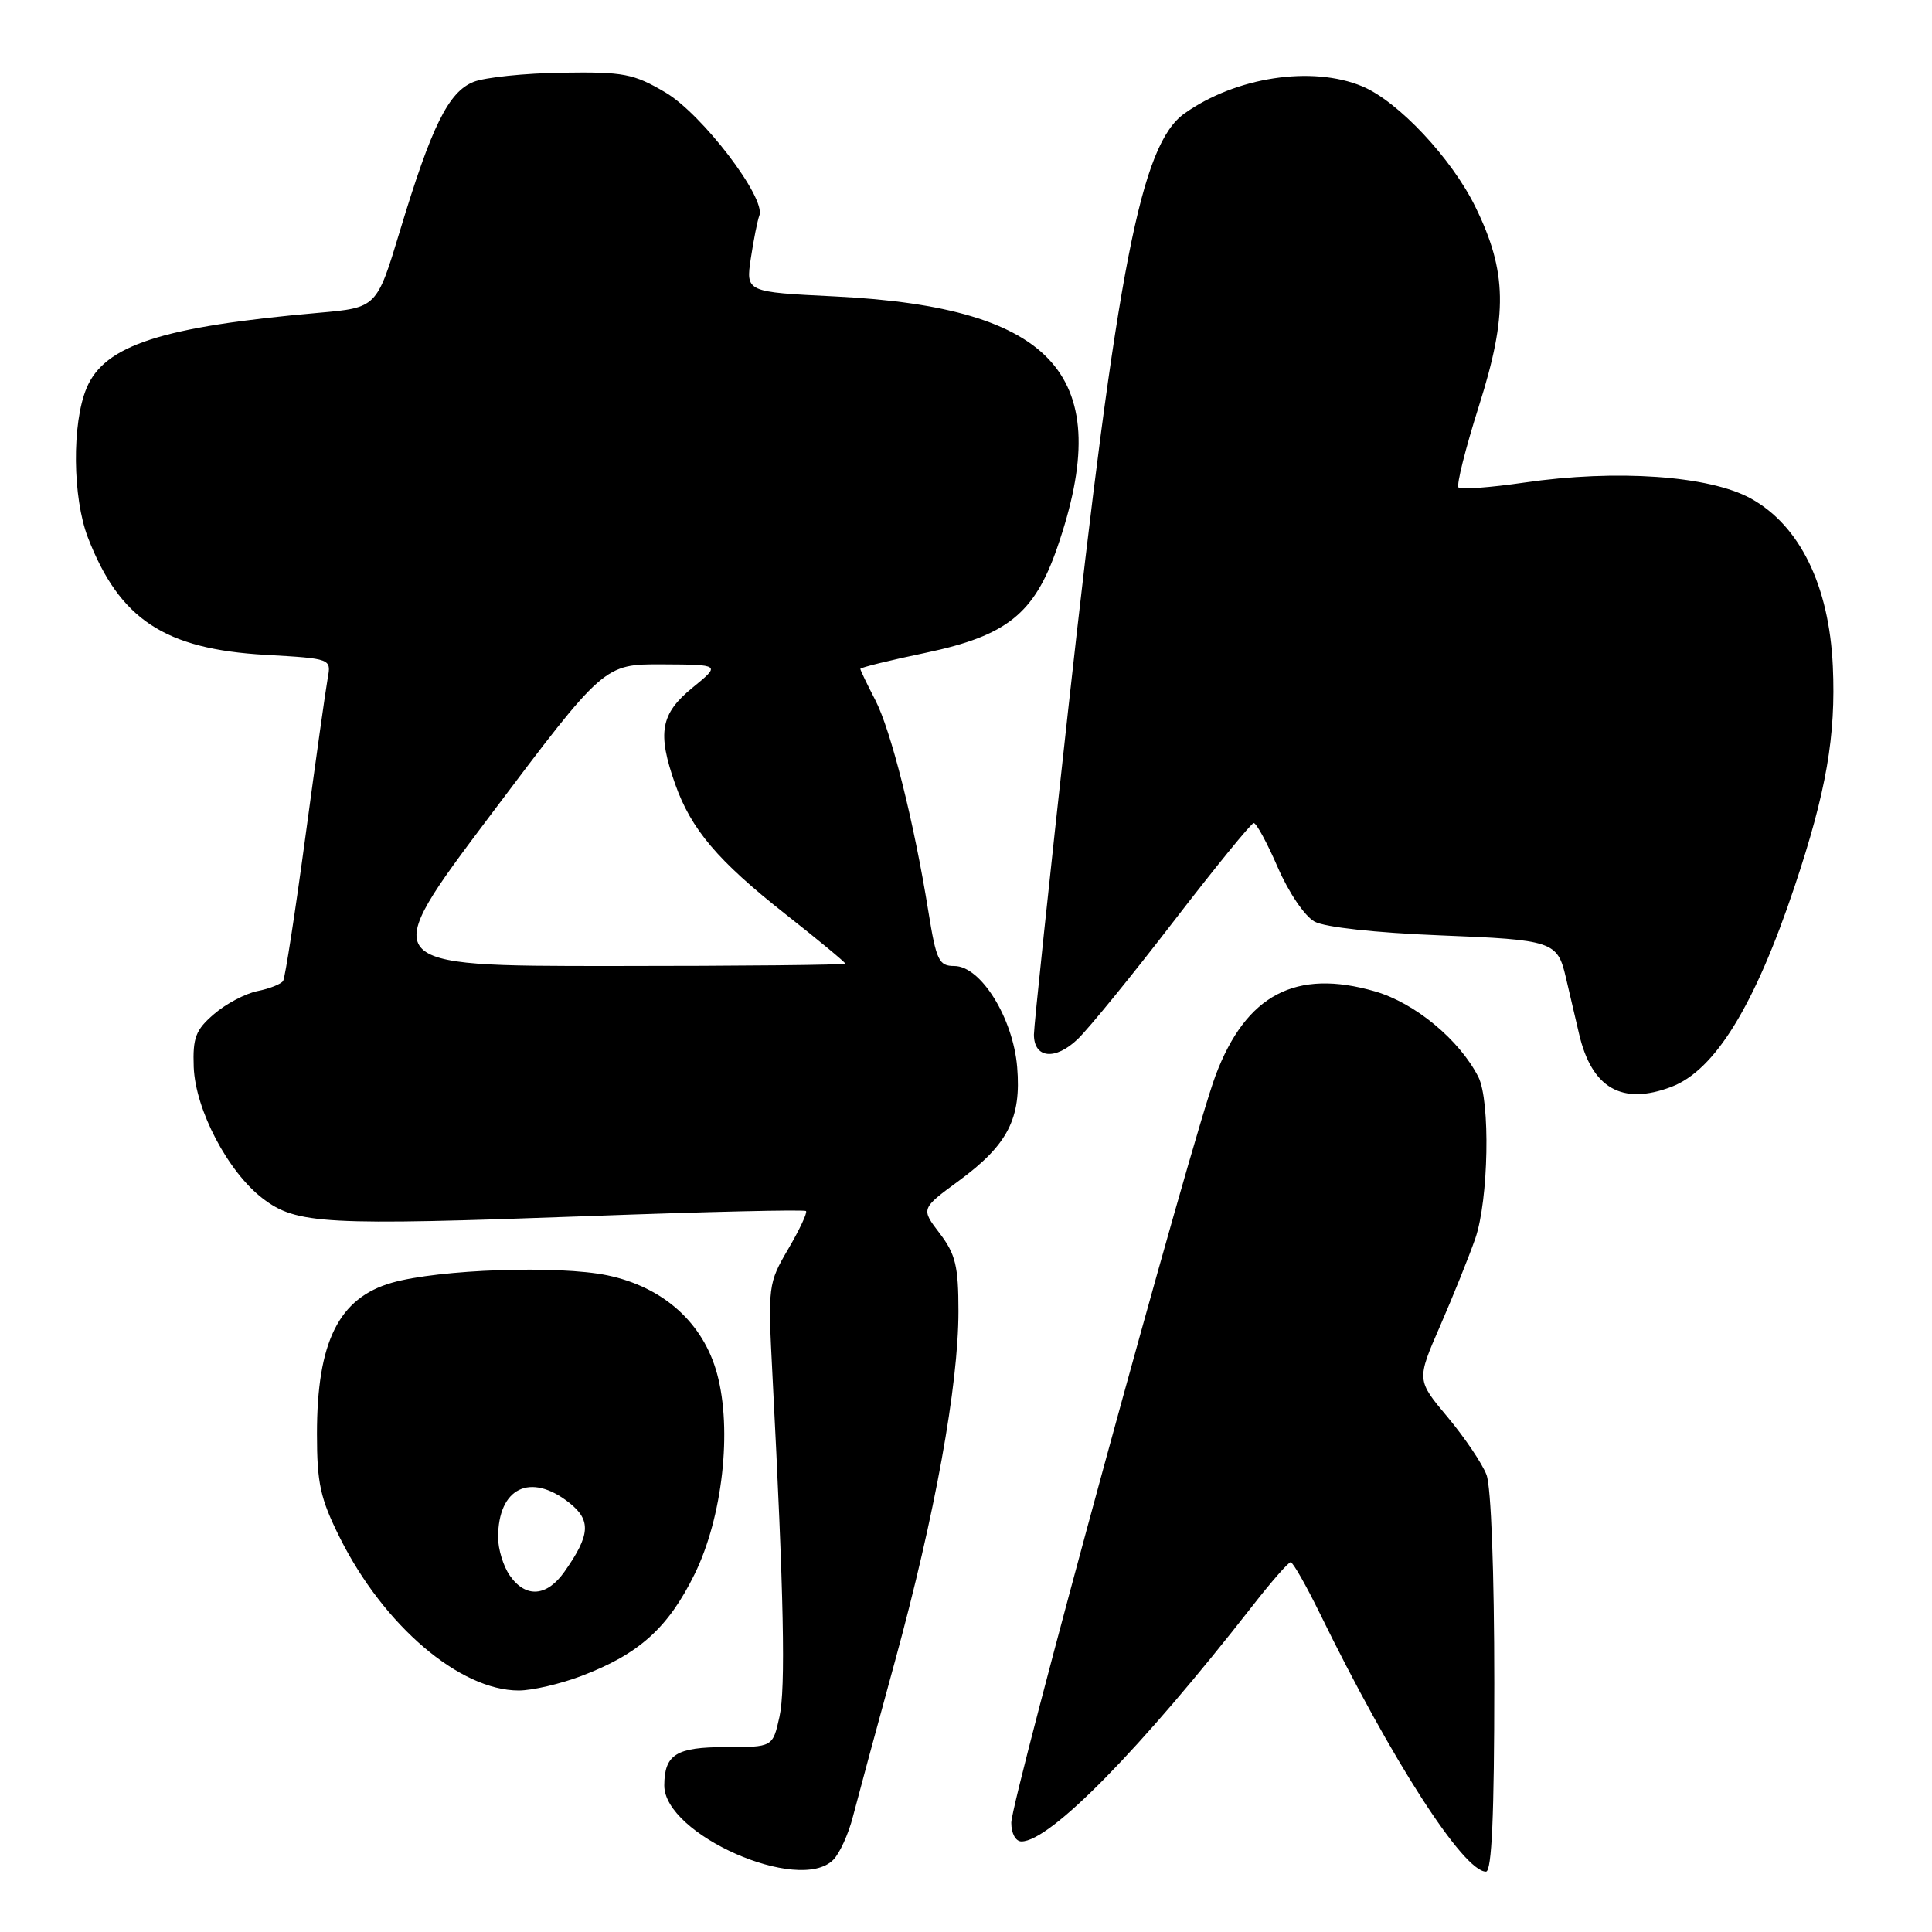 <?xml version="1.0" encoding="UTF-8" standalone="no"?>
<!DOCTYPE svg PUBLIC "-//W3C//DTD SVG 1.1//EN" "http://www.w3.org/Graphics/SVG/1.1/DTD/svg11.dtd" >
<svg xmlns="http://www.w3.org/2000/svg" xmlns:xlink="http://www.w3.org/1999/xlink" version="1.1" viewBox="0 0 256 256">
 <g >
 <path fill="currentColor"
d=" M 110.40 246.45 C 111.25 245.61 112.43 243.02 113.02 240.70 C 113.62 238.39 116.12 229.11 118.60 220.08 C 123.88 200.77 127.00 183.59 127.00 173.75 C 127.00 167.77 126.62 166.19 124.51 163.42 C 122.02 160.16 122.02 160.16 127.04 156.47 C 133.55 151.69 135.35 148.19 134.78 141.39 C 134.24 134.89 129.96 128.00 126.45 128.00 C 124.41 128.00 124.06 127.28 123.01 120.75 C 121.09 108.81 118.05 96.74 115.96 92.72 C 114.88 90.64 114.00 88.80 114.00 88.63 C 114.00 88.45 117.91 87.49 122.70 86.49 C 133.39 84.24 137.04 81.33 140.06 72.64 C 147.97 49.87 139.91 40.73 110.66 39.28 C 98.82 38.70 98.82 38.70 99.49 34.22 C 99.86 31.76 100.37 29.21 100.62 28.55 C 101.51 26.22 93.01 15.09 88.16 12.24 C 83.95 9.76 82.63 9.51 74.50 9.63 C 69.55 9.70 64.26 10.25 62.75 10.85 C 59.42 12.18 57.18 16.72 52.98 30.64 C 49.92 40.77 49.92 40.77 42.21 41.45 C 21.43 43.28 13.84 45.74 11.47 51.43 C 9.51 56.10 9.61 65.94 11.65 71.23 C 15.84 82.07 21.81 86.01 35.18 86.77 C 43.90 87.27 43.90 87.27 43.42 89.89 C 43.16 91.32 41.83 100.76 40.47 110.85 C 39.11 120.94 37.78 129.54 37.52 129.97 C 37.26 130.39 35.73 131.00 34.13 131.32 C 32.53 131.64 29.93 133.01 28.36 134.37 C 25.92 136.46 25.53 137.50 25.67 141.39 C 25.89 147.07 30.21 155.29 34.82 158.81 C 39.28 162.22 43.00 162.42 77.96 161.14 C 93.62 160.56 106.60 160.26 106.80 160.47 C 107.01 160.67 105.95 162.93 104.45 165.49 C 101.78 170.06 101.74 170.33 102.36 182.32 C 103.87 211.48 104.12 223.76 103.28 227.50 C 102.39 231.50 102.39 231.50 96.16 231.50 C 89.60 231.50 88.05 232.47 88.02 236.56 C 87.97 243.07 105.87 250.98 110.40 246.45 Z  M 198.00 223.07 C 198.00 208.34 197.58 197.02 196.97 195.42 C 196.40 193.92 194.08 190.49 191.82 187.78 C 187.70 182.86 187.70 182.86 190.83 175.68 C 192.55 171.73 194.64 166.53 195.48 164.12 C 197.25 159.02 197.50 145.85 195.88 142.68 C 193.36 137.76 187.50 132.91 182.22 131.37 C 171.70 128.32 165.10 131.79 161.07 142.50 C 157.99 150.65 134.00 238.44 134.00 241.53 C 134.00 242.94 134.58 244.00 135.35 244.00 C 139.15 244.00 151.16 231.75 165.99 212.75 C 168.45 209.59 170.72 207.00 171.02 207.00 C 171.32 207.00 173.05 210.04 174.87 213.75 C 184.32 233.10 193.90 248.00 196.90 248.00 C 197.67 248.00 198.00 240.52 198.00 223.07 Z  M 77.05 222.07 C 84.68 219.17 88.52 215.72 92.03 208.60 C 95.74 201.06 97.04 189.48 95.02 182.04 C 93.19 175.29 87.90 170.54 80.49 168.99 C 74.02 167.64 58.18 168.19 51.93 169.97 C 44.88 171.99 42.00 177.80 42.00 189.99 C 42.00 196.56 42.44 198.57 45.05 203.79 C 50.86 215.41 60.93 224.00 68.74 224.00 C 70.52 224.00 74.26 223.13 77.05 222.07 Z  M 221.47 144.01 C 227.24 141.82 232.51 133.25 237.79 117.48 C 241.99 104.93 243.28 97.50 242.86 88.28 C 242.37 77.58 238.49 69.64 231.99 66.05 C 226.49 63.02 214.18 62.16 201.94 63.95 C 197.47 64.60 193.56 64.89 193.26 64.59 C 192.96 64.29 194.18 59.43 195.97 53.78 C 199.80 41.71 199.70 35.99 195.50 27.42 C 192.36 20.99 185.26 13.42 180.51 11.44 C 173.85 8.66 163.74 10.20 156.94 15.04 C 151.17 19.15 148.02 35.33 141.51 94.30 C 139.03 116.74 137.00 135.99 137.00 137.08 C 137.00 140.25 139.83 140.54 142.81 137.68 C 144.29 136.25 150.00 129.25 155.50 122.10 C 161.00 114.96 165.78 109.09 166.12 109.06 C 166.46 109.03 167.90 111.67 169.31 114.93 C 170.77 118.29 172.89 121.41 174.19 122.12 C 175.56 122.87 182.30 123.60 190.79 123.94 C 205.76 124.53 206.37 124.73 207.48 129.50 C 207.74 130.60 208.52 133.96 209.23 136.98 C 210.91 144.20 214.92 146.50 221.47 144.01 Z  M 65.00 108.00 C 80.04 88.00 80.04 88.00 87.77 88.03 C 95.50 88.07 95.50 88.07 91.75 91.13 C 87.52 94.58 87.07 97.11 89.46 103.89 C 91.58 109.89 95.11 114.06 104.07 121.12 C 108.43 124.55 112.00 127.51 112.00 127.68 C 112.00 127.86 98.04 128.00 80.98 128.00 C 49.96 128.00 49.96 128.00 65.00 108.00 Z  M 67.56 208.78 C 66.70 207.56 66.00 205.28 66.00 203.71 C 66.00 197.15 70.26 195.06 75.40 199.10 C 78.36 201.43 78.23 203.38 74.80 208.25 C 72.46 211.58 69.66 211.78 67.56 208.78 Z "/>
</g>
</svg>